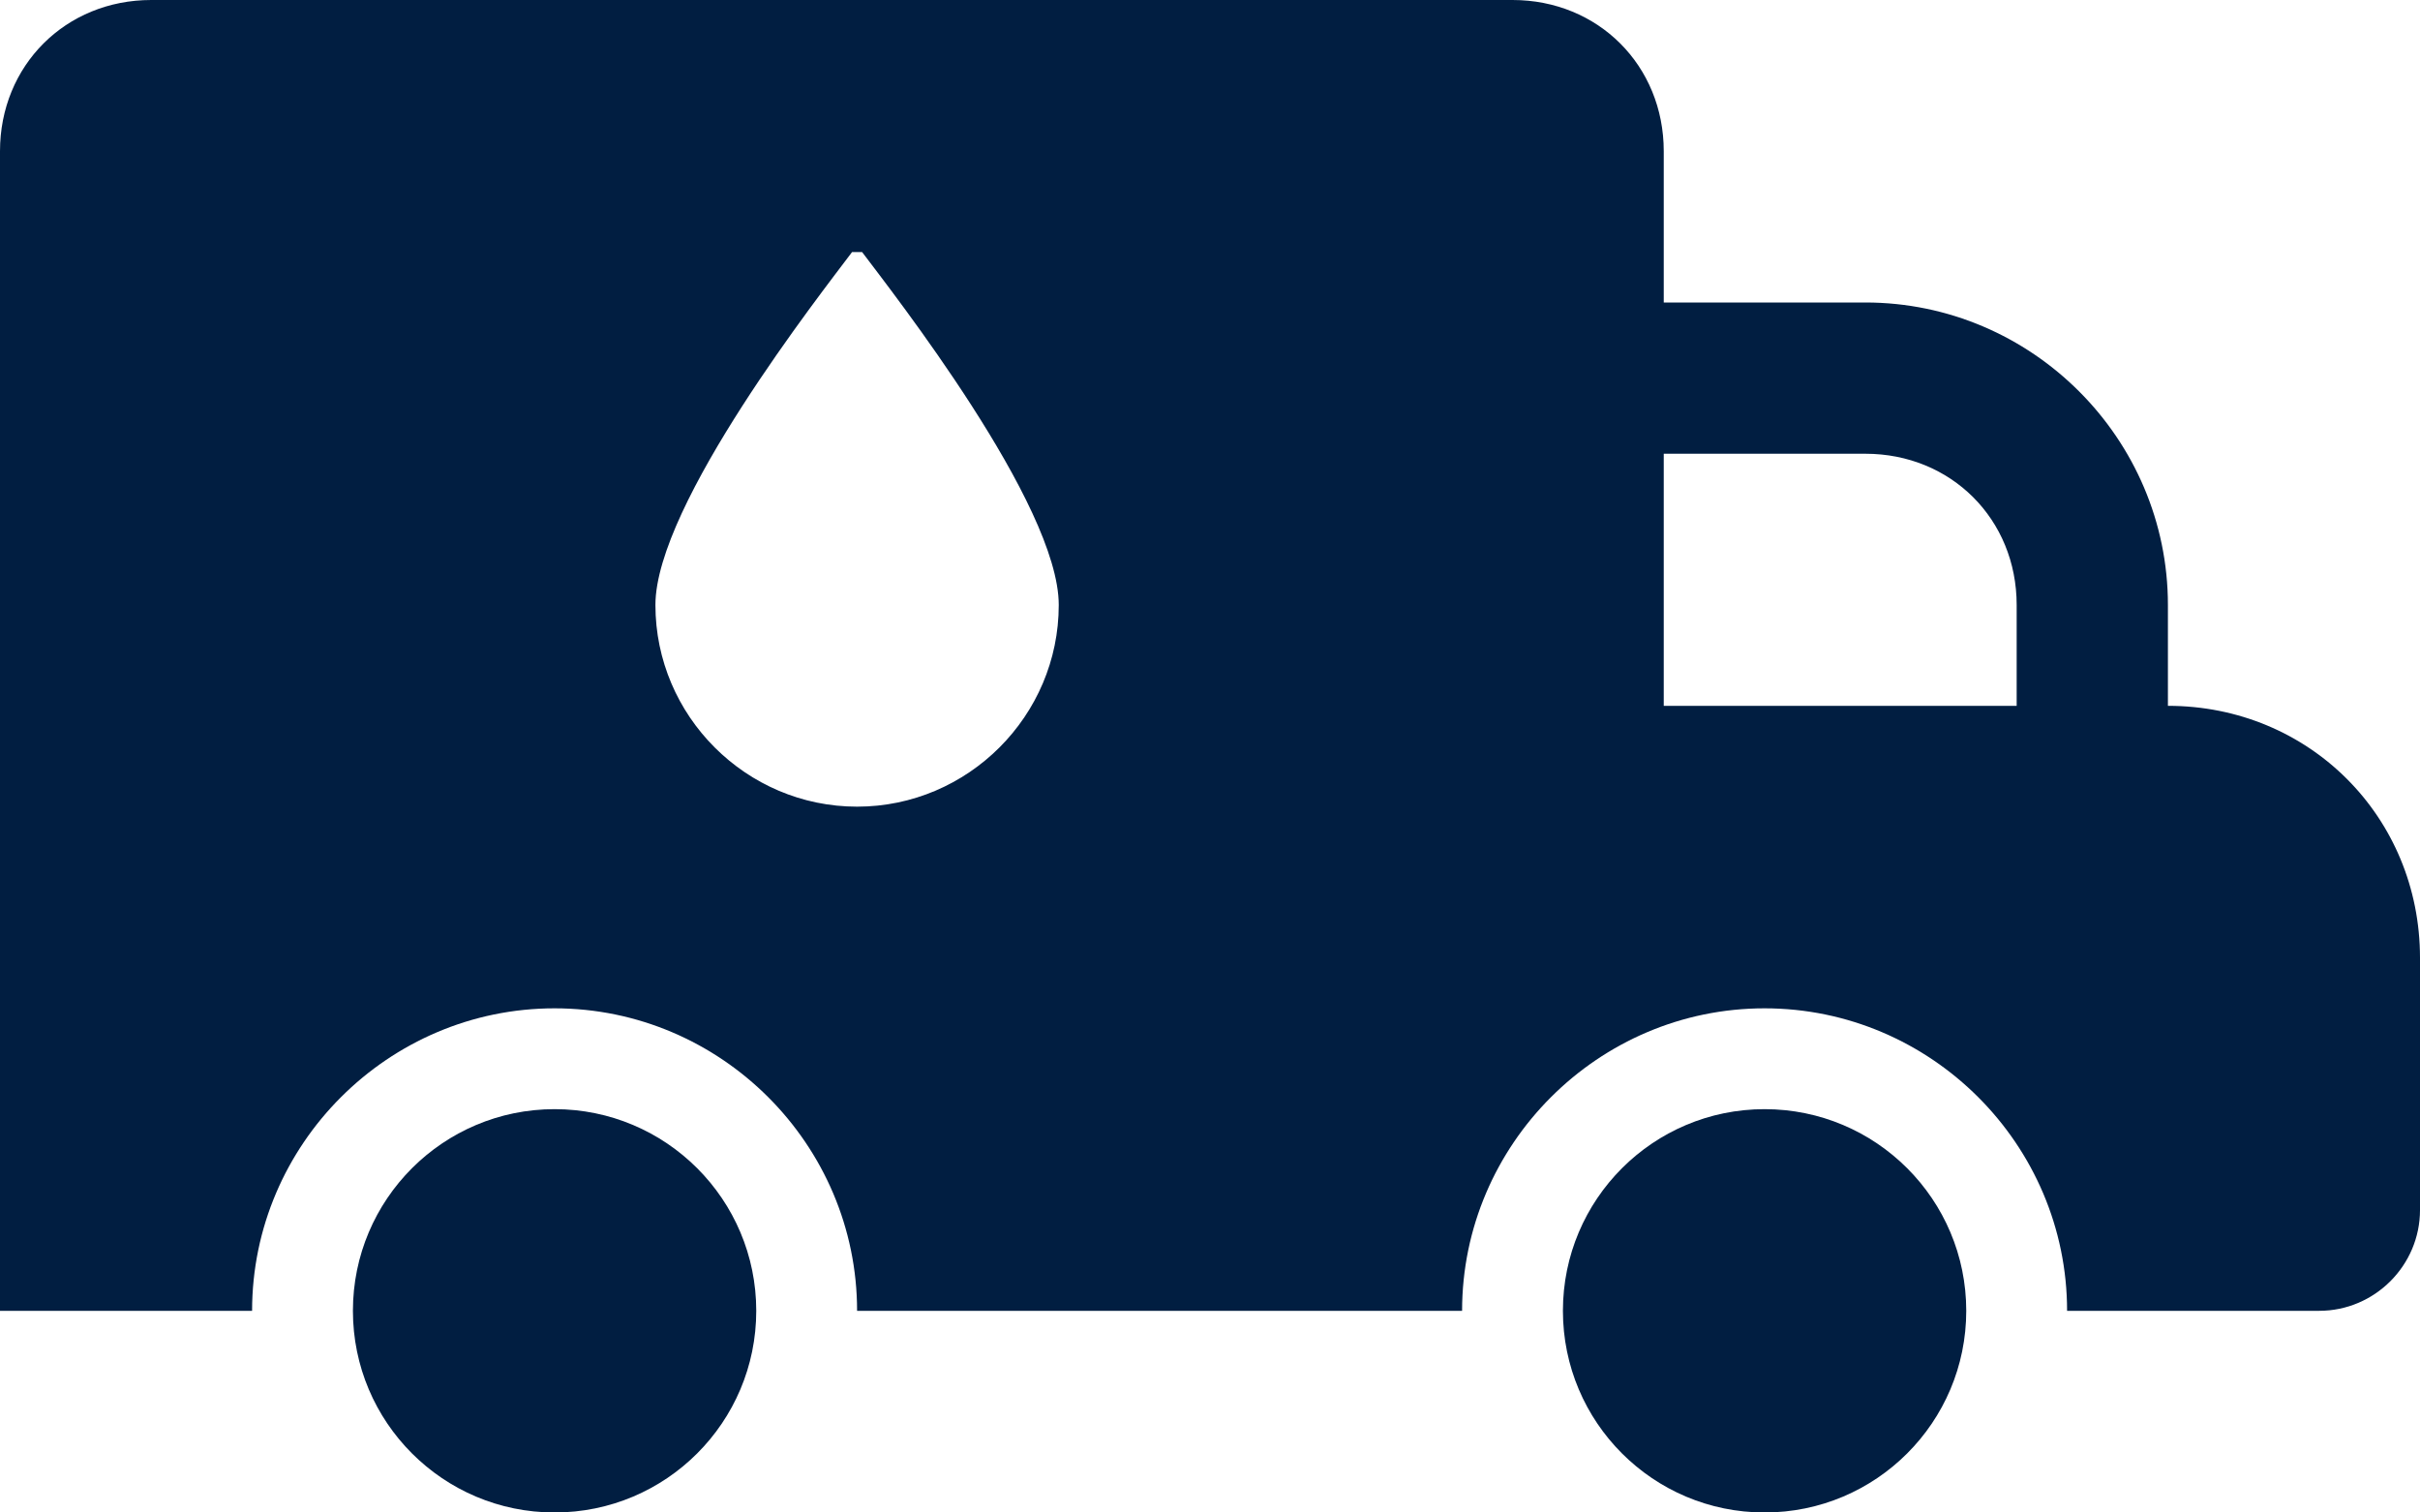 <?xml version="1.0" encoding="utf-8"?>
<!-- Generator: Adobe Illustrator 25.0.0, SVG Export Plug-In . SVG Version: 6.00 Build 0)  -->
<svg version="1.1" id="Layer_1" xmlns="http://www.w3.org/2000/svg" xmlns:xlink="http://www.w3.org/1999/xlink" x="0px" y="0px"
	 viewBox="0 0 48 30" style="enable-background:new 0 0 48 30;" xml:space="preserve">
<style type="text/css">
	.st0{fill-rule:evenodd;clip-rule:evenodd;fill:#011E41;}
	.st1{fill:#011E41;}
</style>
<g id="Layer_2_1_">
	<g id="Icons">
		<path class="st0" d="M43,14v-2c0-3.3-2.7-6-6-6h-4V3c0-1.7-1.3-3-3-3c0,0,0,0,0,0H3C1.3,0,0,1.3,0,3c0,0,0,0,0,0v23h5
			c0-3.3,2.7-6,6-6s6,2.7,6,6h12c0-3.3,2.7-6,6-6s6,2.7,6,6h5c1.1,0,2-0.9,2-2v-5C48,16.2,45.8,14,43,14z M17,16c-2.2,0-4-1.8-4-4
			c0,0,0,0,0,0c0-2,3.3-6.2,3.9-7C16.9,5,17,5,17.1,5c0,0,0,0,0,0c0.6,0.8,3.9,5,3.9,7C21,14.2,19.2,16,17,16C17,16,17,16,17,16z
			 M37,9c1.7,0,3,1.3,3,3c0,0,0,0,0,0v2h-7V9H37z"/>
		<circle class="st1" cx="11" cy="26" r="4"/>
		<circle class="st1" cx="35" cy="26" r="4"/>
	</g>
</g>
</svg>
